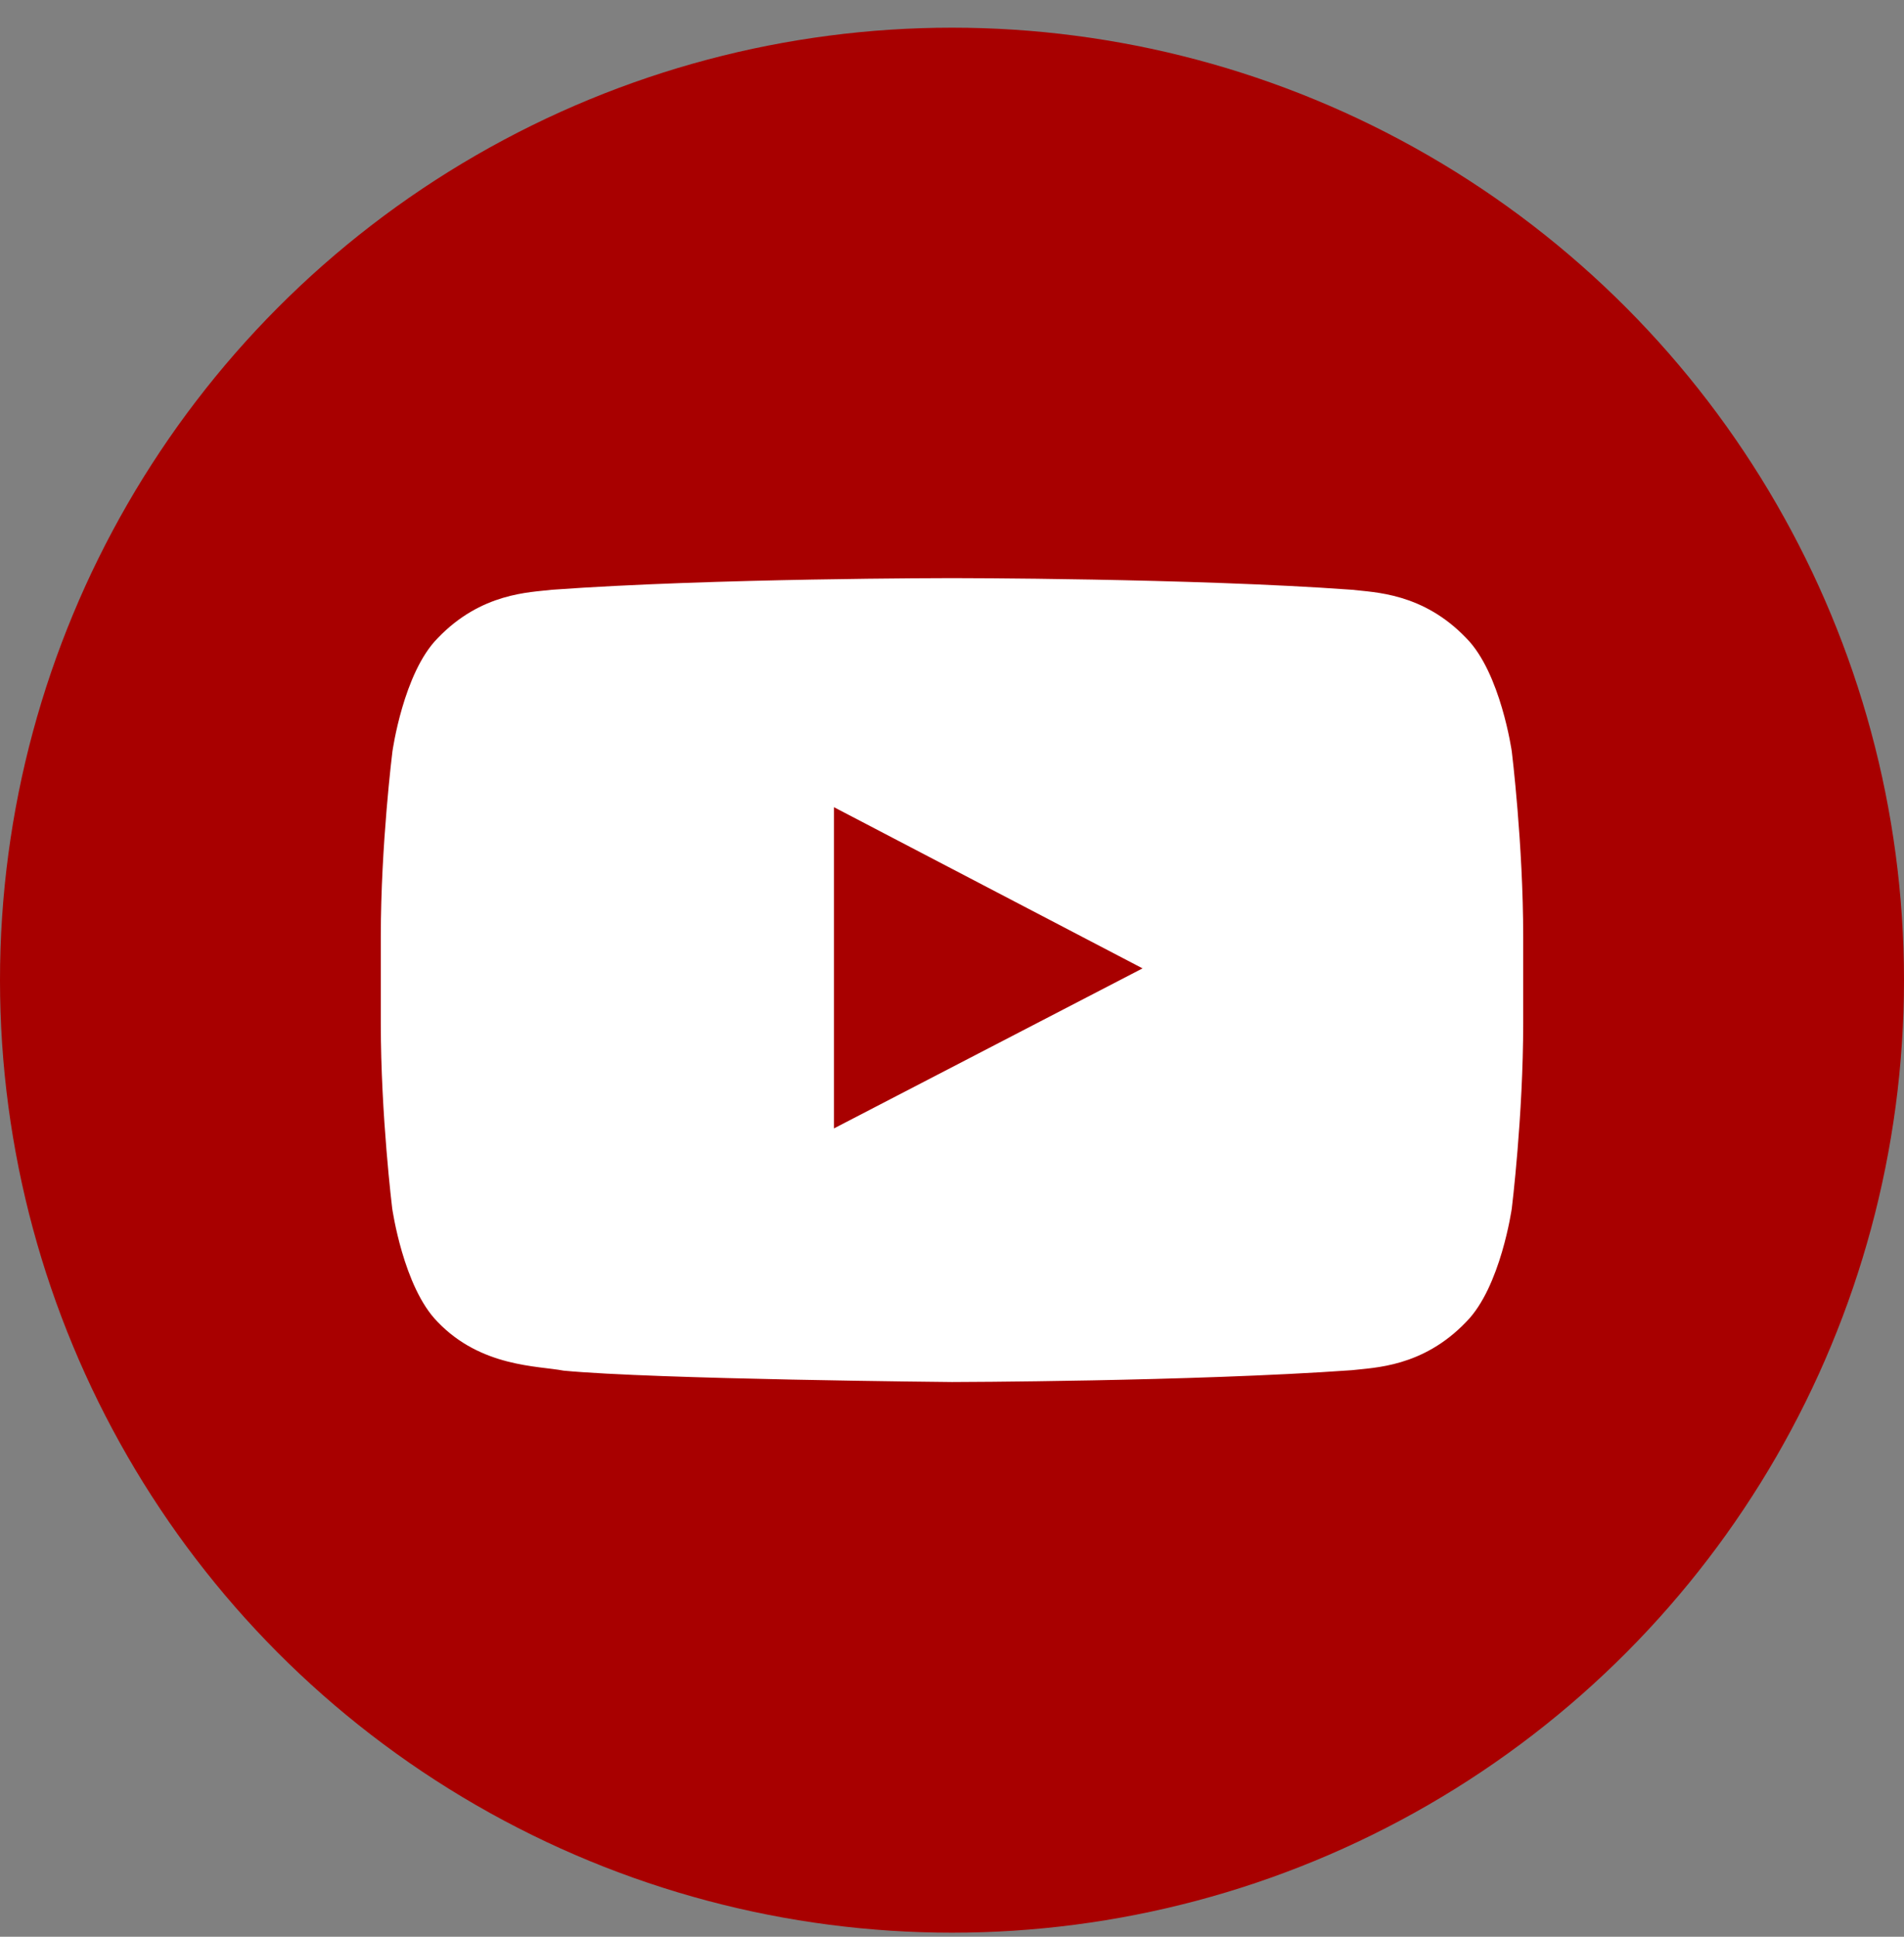 <svg width="60" height="61" viewBox="0 0 60 61" fill="none" xmlns="http://www.w3.org/2000/svg">
<rect x="0" y="0" width="60" height="61" fill="#808080" stroke="none"/>
<circle cx="30" cy="30.872" r="30" fill="#A80000"/>
<path d="M47.641 23.672C47.641 23.672 47.29 21.19 46.207 20.1C44.836 18.666 43.303 18.659 42.6 18.575C37.566 18.209 30.007 18.209 30.007 18.209H29.993C29.993 18.209 22.434 18.209 17.4 18.575C16.697 18.659 15.164 18.666 13.793 20.1C12.71 21.19 12.366 23.672 12.366 23.672C12.366 23.672 12 26.59 12 29.501V32.229C12 35.14 12.359 38.058 12.359 38.058C12.359 38.058 12.71 40.54 13.786 41.63C15.157 43.065 16.957 43.015 17.759 43.17C20.641 43.444 30 43.529 30 43.529C30 43.529 37.566 43.514 42.6 43.156C43.303 43.072 44.836 43.065 46.207 41.63C47.29 40.54 47.641 38.058 47.641 38.058C47.641 38.058 48 35.147 48 32.229V29.501C48 26.59 47.641 23.672 47.641 23.672ZM26.28 35.541V25.423L36.005 30.5L26.28 35.541Z" fill="white"/>
</svg>
